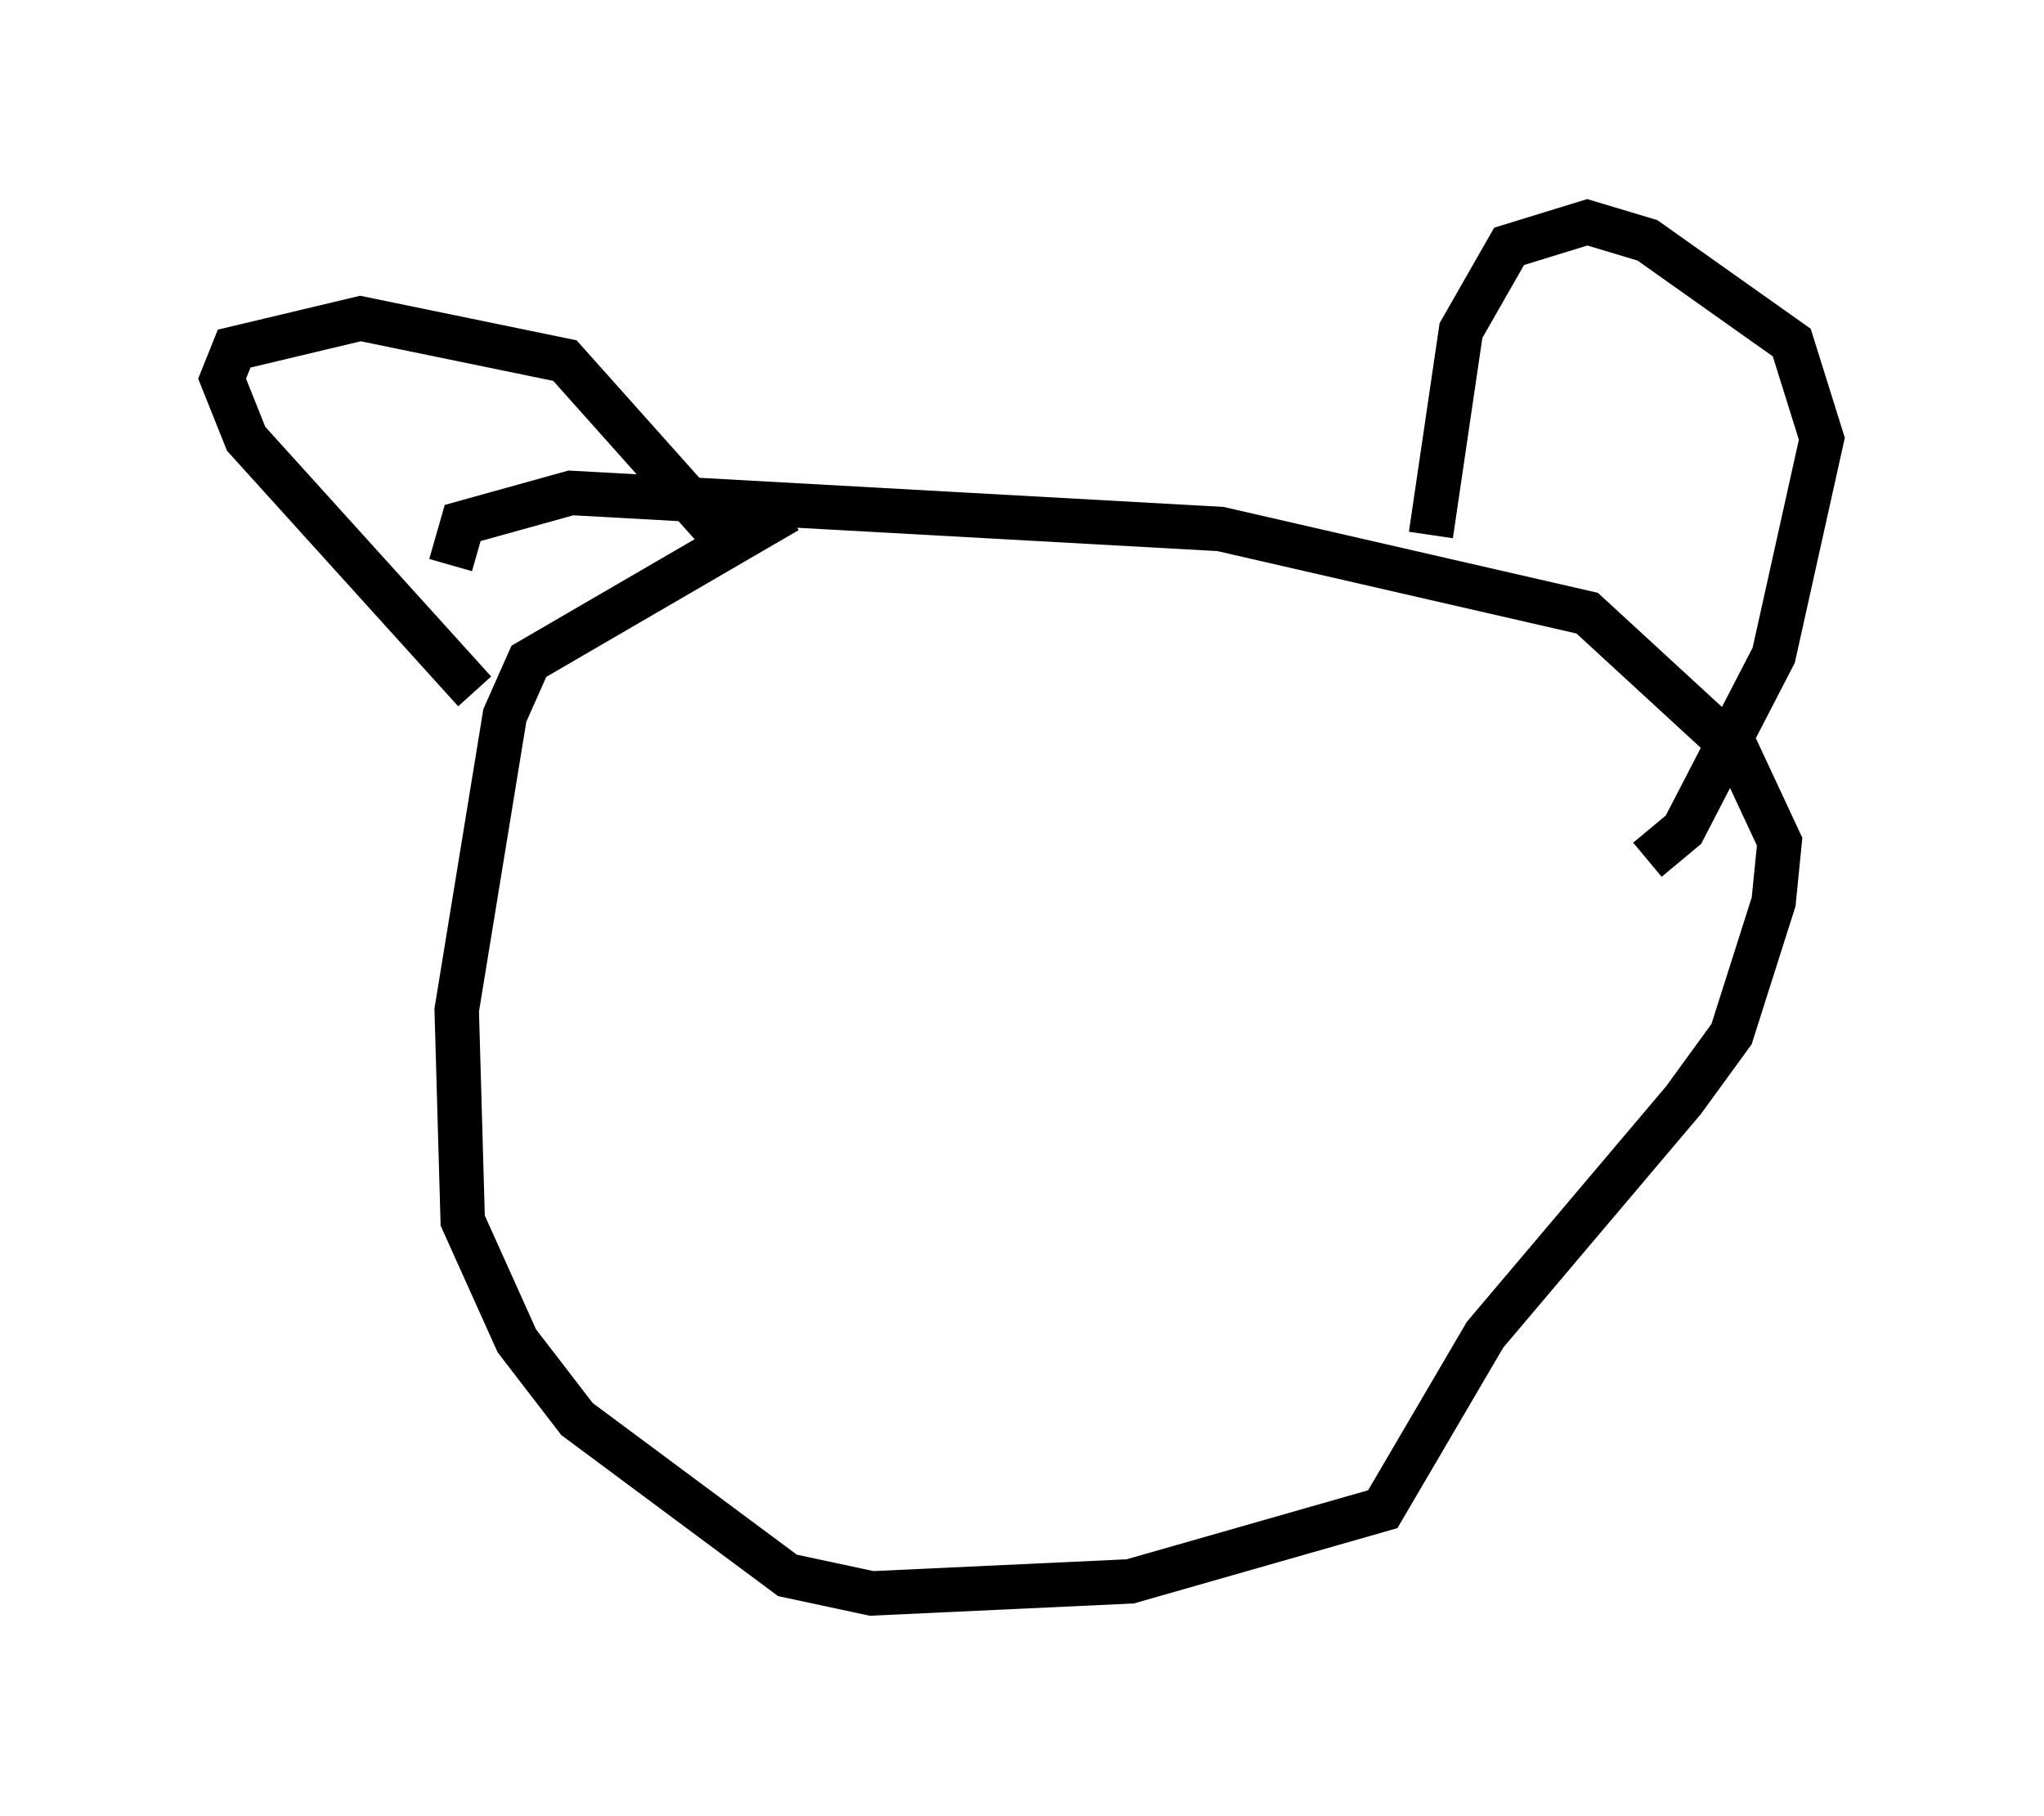 <?xml version="1.0" encoding="utf-8" ?>
<svg baseProfile="full" height="40.852" version="1.1" width="45.994" xmlns="http://www.w3.org/2000/svg" xmlns:ev="http://www.w3.org/2001/xml-events" xmlns:xlink="http://www.w3.org/1999/xlink"><defs /><rect fill="white" height="40.852" width="45.994" x="0" y="0" /><path d="M23.268, 10.413 m-5.548, 1.083 l-5.819, 3.383 -0.541, 1.218 l-1.083, 6.631 0.135, 4.736 l1.218, 2.706 1.353, 1.759 l4.736, 3.518 1.894, 0.406 l5.819, -0.271 5.683, -1.624 l2.3, -3.924 4.465, -5.277 l1.083, -1.488 0.947, -2.977 l0.135, -1.353 -0.947, -2.03 l-3.383, -3.112 -8.254, -1.894 l-14.614, -0.812 -2.436, 0.677 l-0.271, 0.947 m0.541, 2.842 l-5.142, -5.683 -0.541, -1.353 l0.271, -0.677 2.842, -0.677 l4.601, 0.947 3.383, 3.789 m16.103, 0.135 l0.677, -4.601 1.083, -1.894 l1.759, -0.541 1.353, 0.406 l3.248, 2.3 0.677, 2.165 l-1.083, 4.871 -2.03, 3.924 l-0.812, 0.677 " fill="none" stroke="black" stroke-width="1" /></svg>
